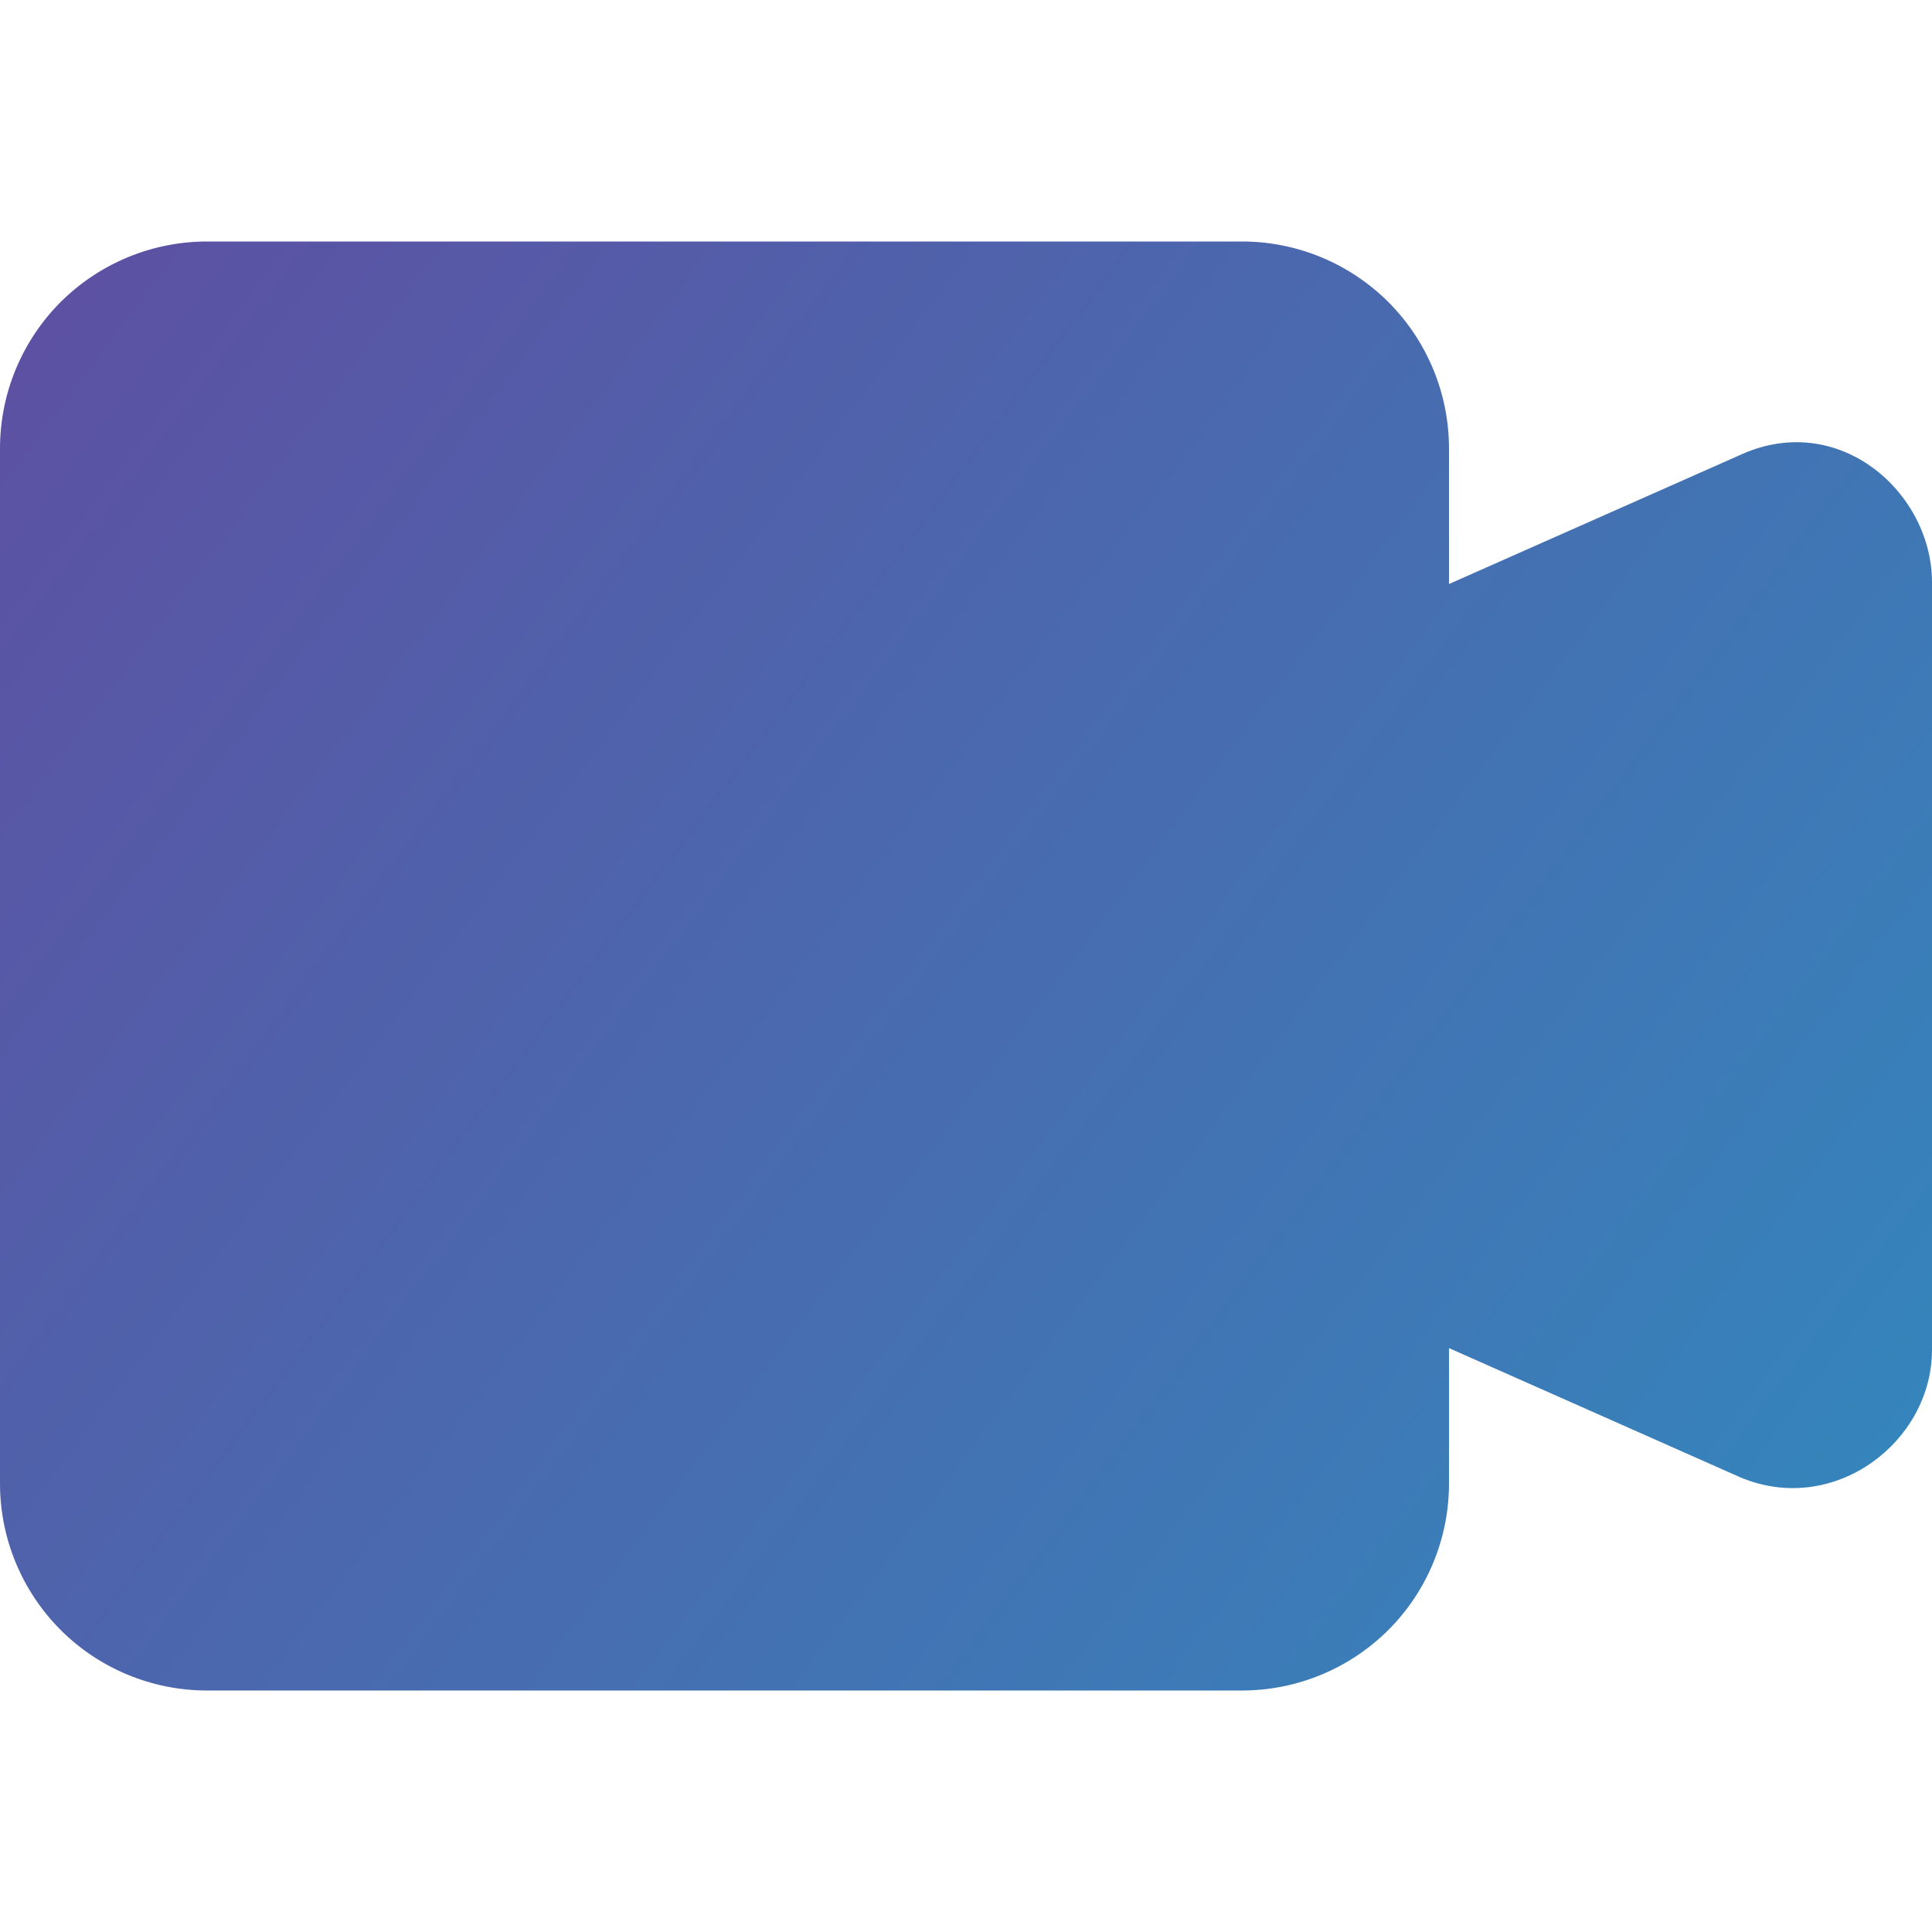 <svg xmlns="http://www.w3.org/2000/svg" fill="none" viewBox="0 0 14 14" id="Webcam-Video--Streamline-Core-Gradient.svg" stroke-width="1"><desc>Webcam Video Streamline Icon: https://streamlinehq.com</desc><g id="Free Gradient/Computer Devices/webcam-video--work-video-meeting-camera-company-conference-office"><path id="Union" fill="url(#paint0_linear_14402_13400)" fill-rule="evenodd" d="M1.5 1.75c-.398 0-.779.158-1.061.439C.158 2.471 0 2.852 0 3.25v7.5c0 .398.158.779.439 1.061.281.281.663.439 1.061.439H9c.398 0 .779-.158 1.061-.439.281-.281.439-.663.439-1.061v-.981l2.117.939c.007.003.015.006.023.009.668.258 1.36-.275 1.36-.936V4.22c0-.651-.672-1.247-1.384-.926l-.002.001-2.114.937V3.25c0-.398-.158-.779-.439-1.061C9.779 1.908 9.398 1.75 9 1.75H1.5Z" clip-rule="evenodd"></path></g><defs><linearGradient id="paint0_linear_14402_13400" x1="13.953" x2="-.015" y1="12.252" y2="1.776" gradientUnits="userSpaceOnUse"><stop stop-color="#3288bd"></stop><stop offset="1" stop-color="#5e4fa2"></stop></linearGradient></defs></svg>